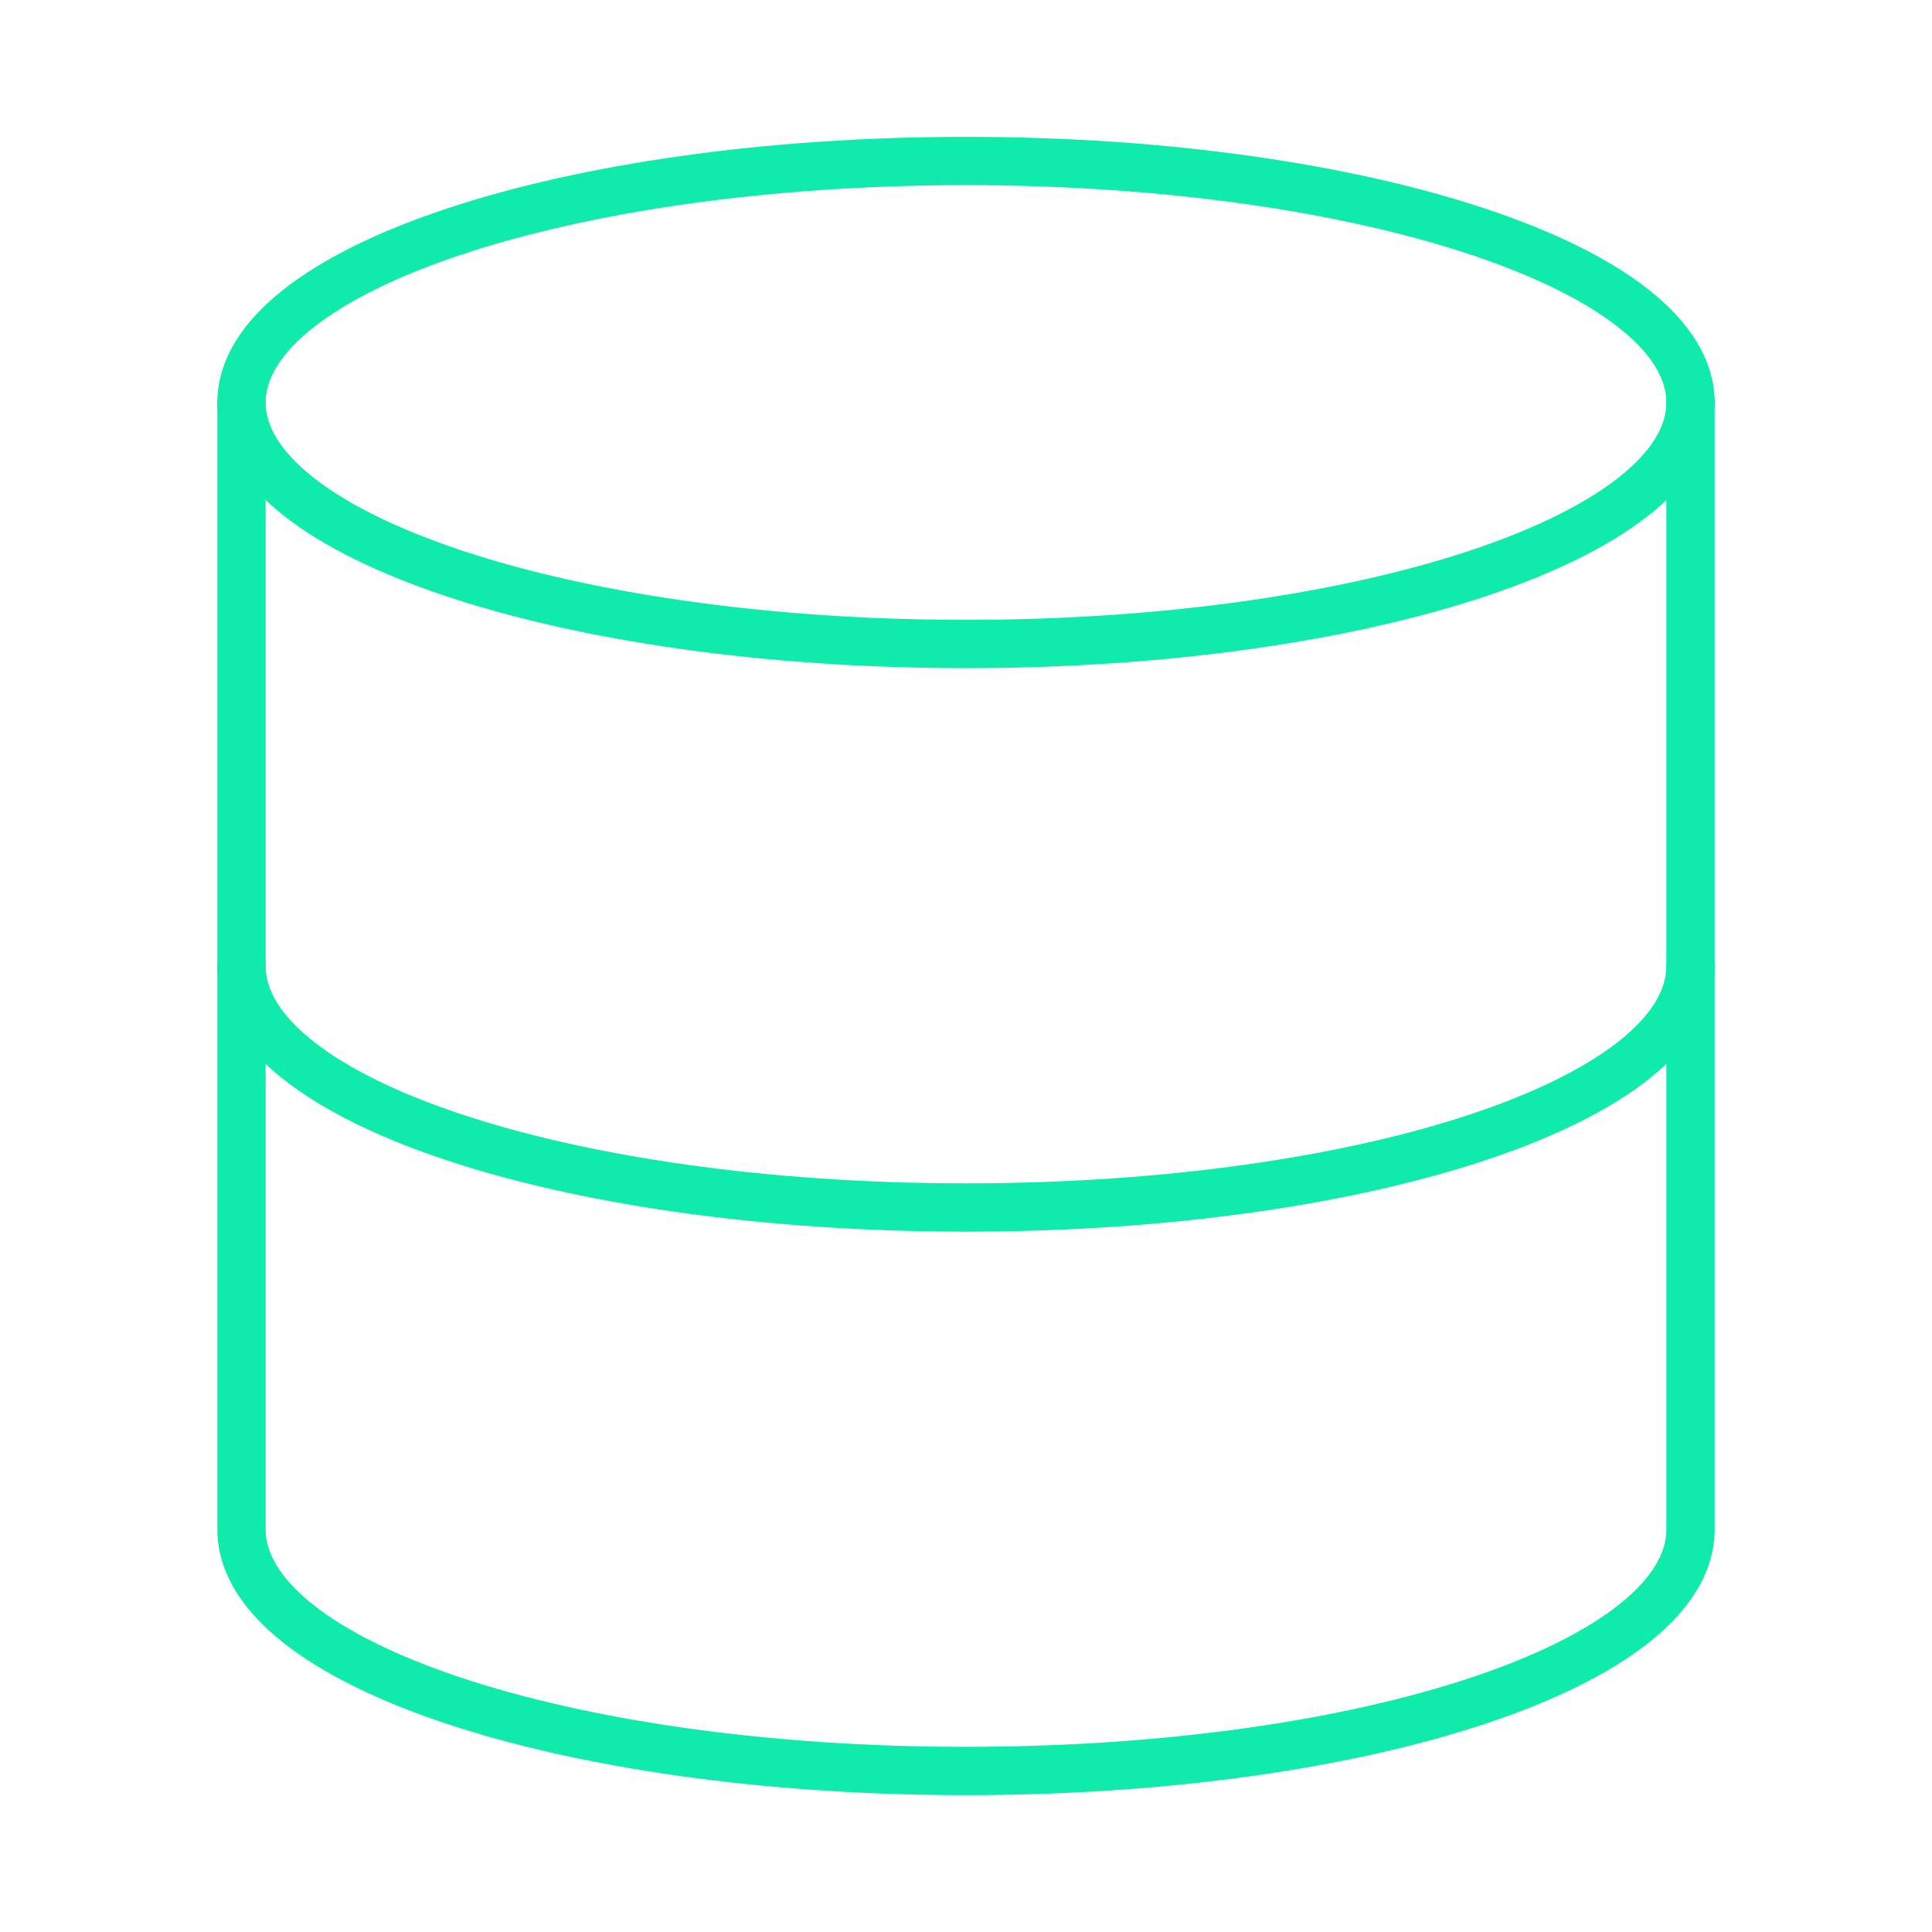 <svg width="80" height="80" viewBox="0 0 80 80" fill="none" xmlns="http://www.w3.org/2000/svg">
<path d="M40 26.667C56.569 26.667 70 22.189 70 16.667C70 11.144 56.569 6.667 40 6.667C23.431 6.667 10 11.144 10 16.667C10 22.189 23.431 26.667 40 26.667Z" stroke="#0EEBAA" stroke-width="2" stroke-linecap="round" stroke-linejoin="round"/>
<path d="M70 40C70 45.533 56.667 50 40 50C23.333 50 10 45.533 10 40" stroke="#0EEBAA" stroke-width="2" stroke-linecap="round" stroke-linejoin="round"/>
<path d="M10 16.667V63.333C10 68.867 23.333 73.333 40 73.333C56.667 73.333 70 68.867 70 63.333V16.667" stroke="#0EEBAA" stroke-width="2" stroke-linecap="round" stroke-linejoin="round"/>
</svg>
